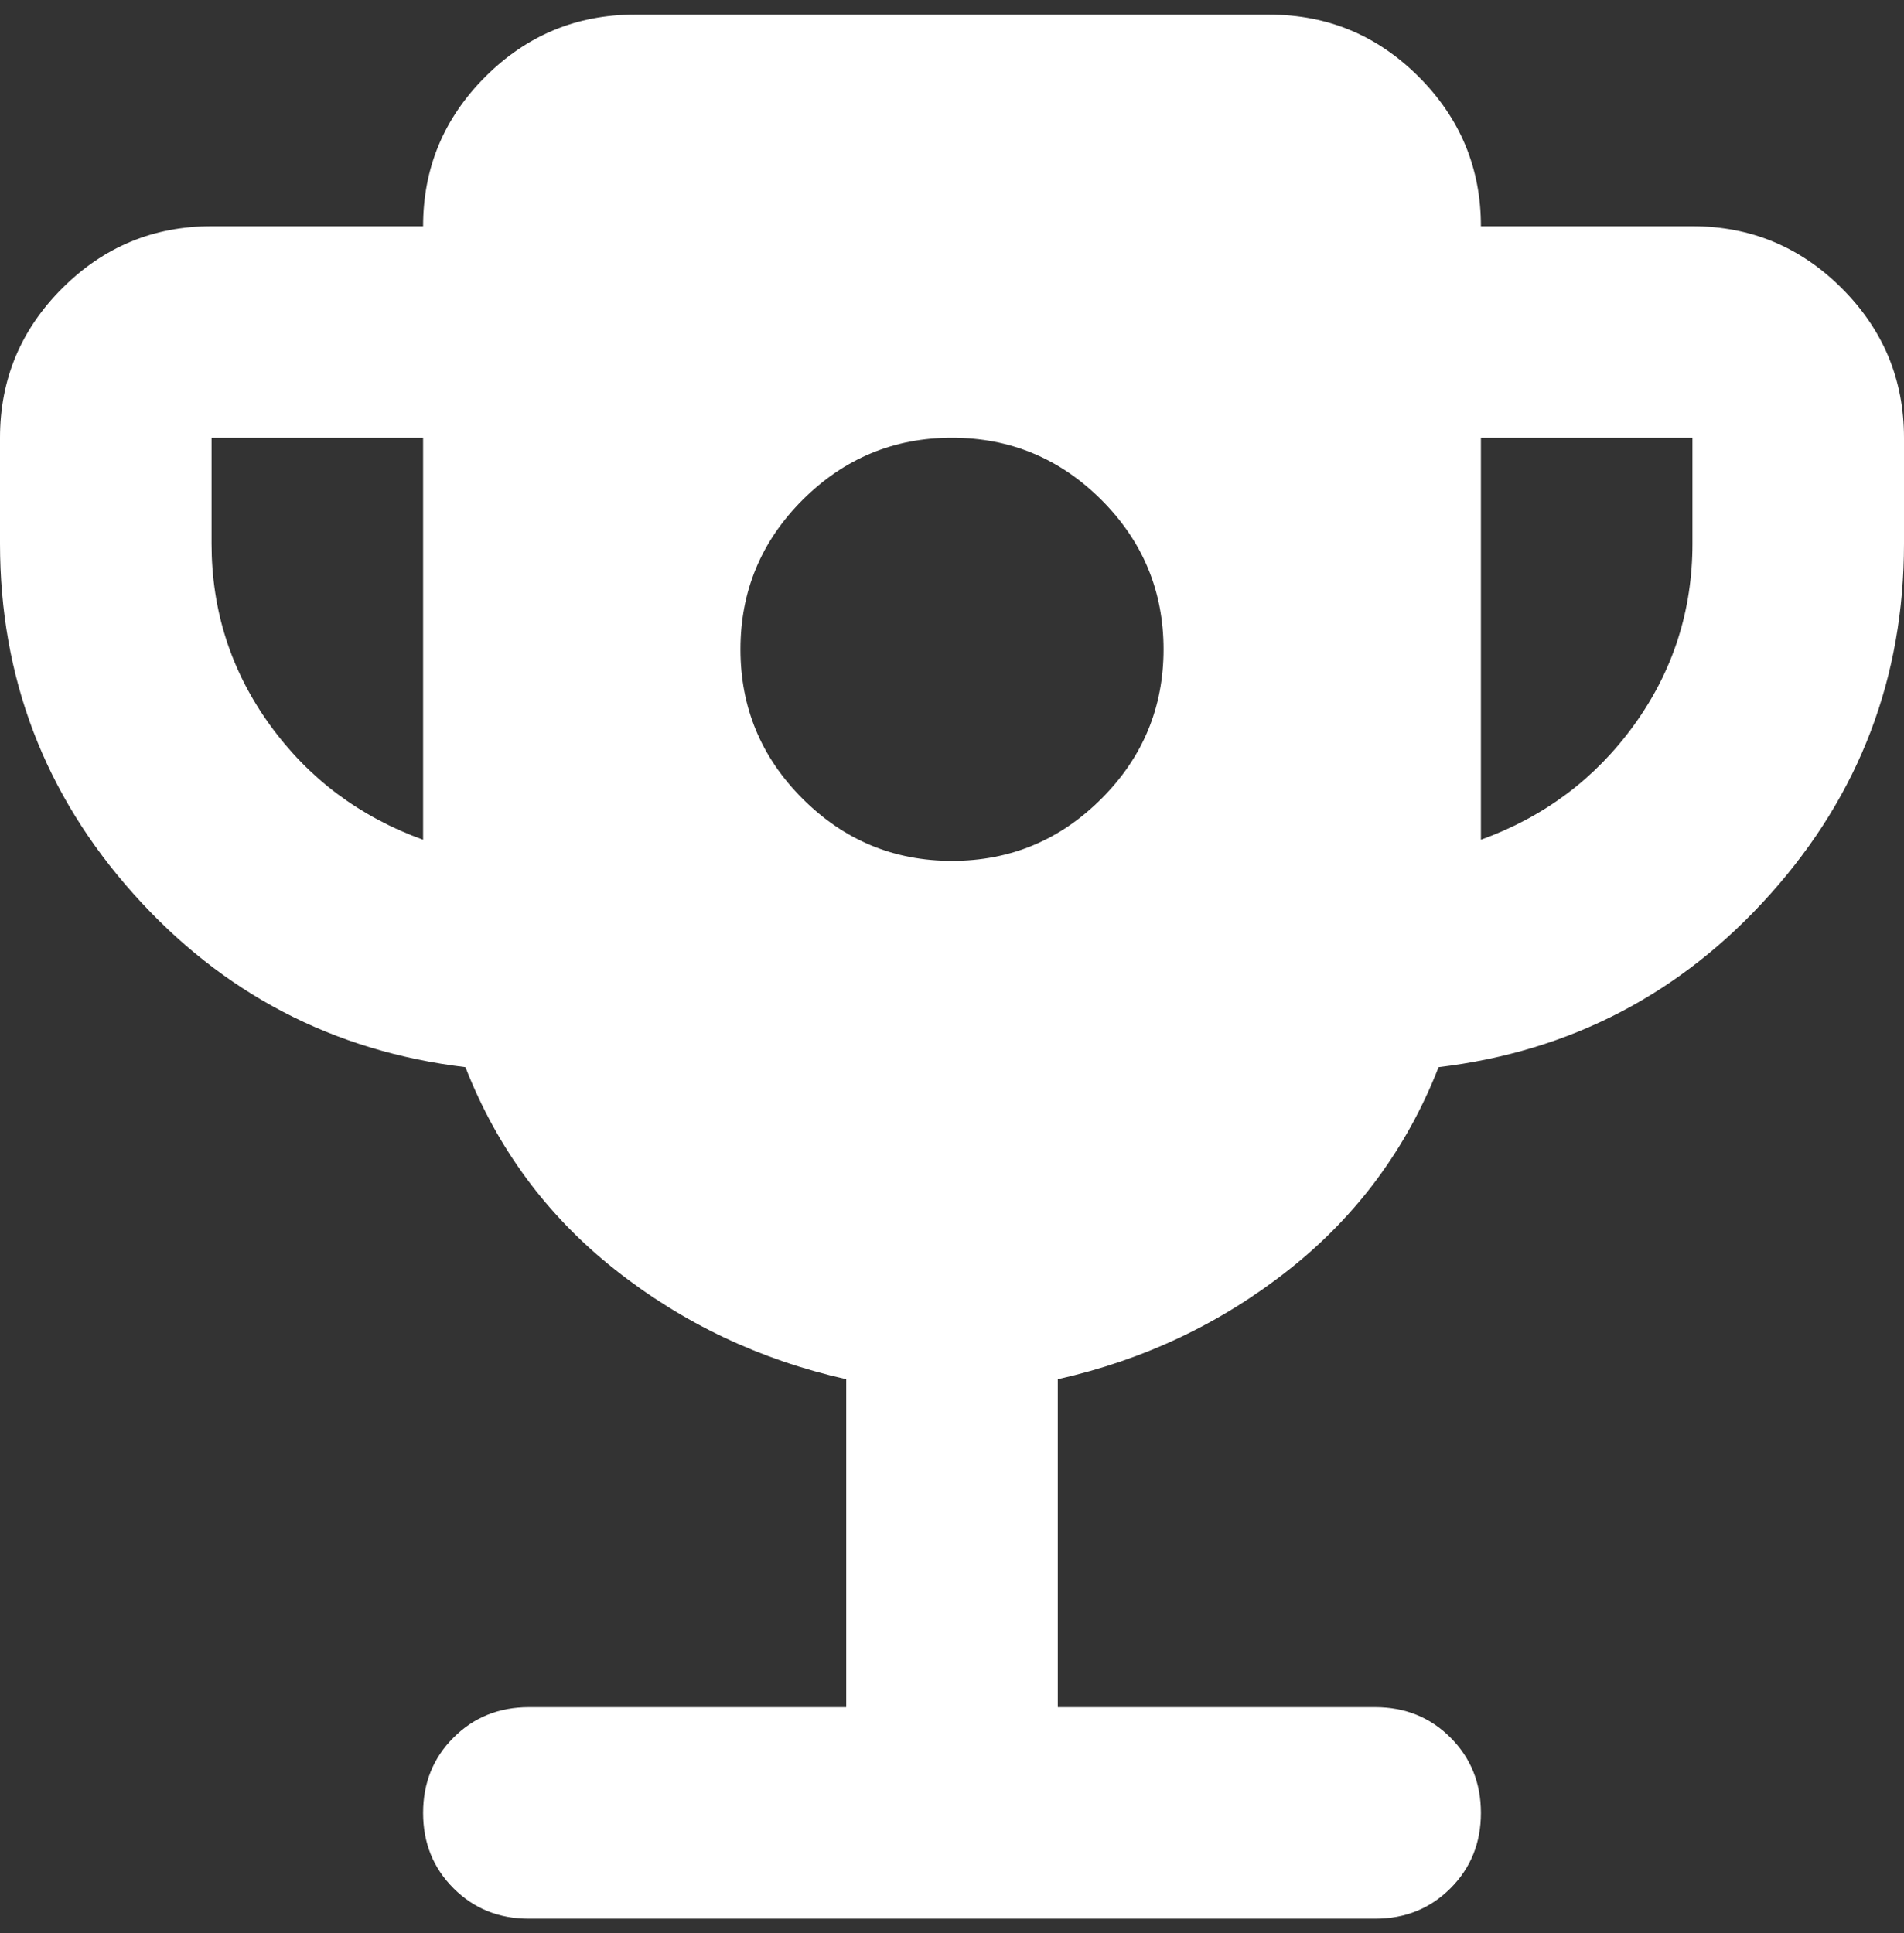 <svg width="65" height="66" viewBox="0 0 65 66" fill="none" xmlns="http://www.w3.org/2000/svg">
<rect x="0" y="0" width="65" height="66" fill="#333333" stroke="none"/>
<path d="M32.5 29.389C34.486 29.389 36.186 28.682 37.601 27.267C39.015 25.853 39.722 24.153 39.722 22.167C39.722 20.181 39.015 18.48 37.601 17.066C36.186 15.652 34.486 14.944 32.5 14.944C30.514 14.944 28.814 15.652 27.399 17.066C25.985 18.48 25.278 20.181 25.278 22.167C25.278 24.153 25.985 25.853 27.399 27.267C28.814 28.682 30.514 29.389 32.5 29.389ZM14.444 28.667V14.944H7.222V18.556C7.222 20.843 7.884 22.904 9.208 24.74C10.532 26.575 12.278 27.884 14.444 28.667ZM50.556 28.667C52.722 27.884 54.468 26.575 55.792 24.74C57.116 22.904 57.778 20.843 57.778 18.556V14.944H50.556V28.667ZM28.889 58.278V47.083C25.94 46.421 23.307 45.172 20.99 43.337C18.672 41.501 16.972 39.199 15.889 36.431C11.375 35.889 7.598 33.918 4.559 30.517C1.52 27.117 0 23.13 0 18.556V14.944C0 12.958 0.707 11.258 2.122 9.844C3.536 8.429 5.236 7.722 7.222 7.722H14.444C14.444 5.736 15.152 4.036 16.566 2.622C17.98 1.207 19.681 0.5 21.667 0.5H43.333C45.319 0.5 47.02 1.207 48.434 2.622C49.848 4.036 50.556 5.736 50.556 7.722H57.778C59.764 7.722 61.464 8.429 62.879 9.844C64.293 11.258 65 12.958 65 14.944V18.556C65 23.13 63.48 27.117 60.441 30.517C57.402 33.918 53.625 35.889 49.111 36.431C48.028 39.199 46.328 41.501 44.01 43.337C41.693 45.172 39.06 46.421 36.111 47.083V58.278H46.944C47.968 58.278 48.825 58.624 49.517 59.316C50.209 60.008 50.556 60.866 50.556 61.889C50.556 62.912 50.209 63.77 49.517 64.462C48.825 65.154 47.968 65.5 46.944 65.5H18.056C17.032 65.5 16.175 65.154 15.483 64.462C14.79 63.77 14.444 62.912 14.444 61.889C14.444 60.866 14.79 60.008 15.483 59.316C16.175 58.624 17.032 58.278 18.056 58.278H28.889Z" fill="white"/>
</svg>
